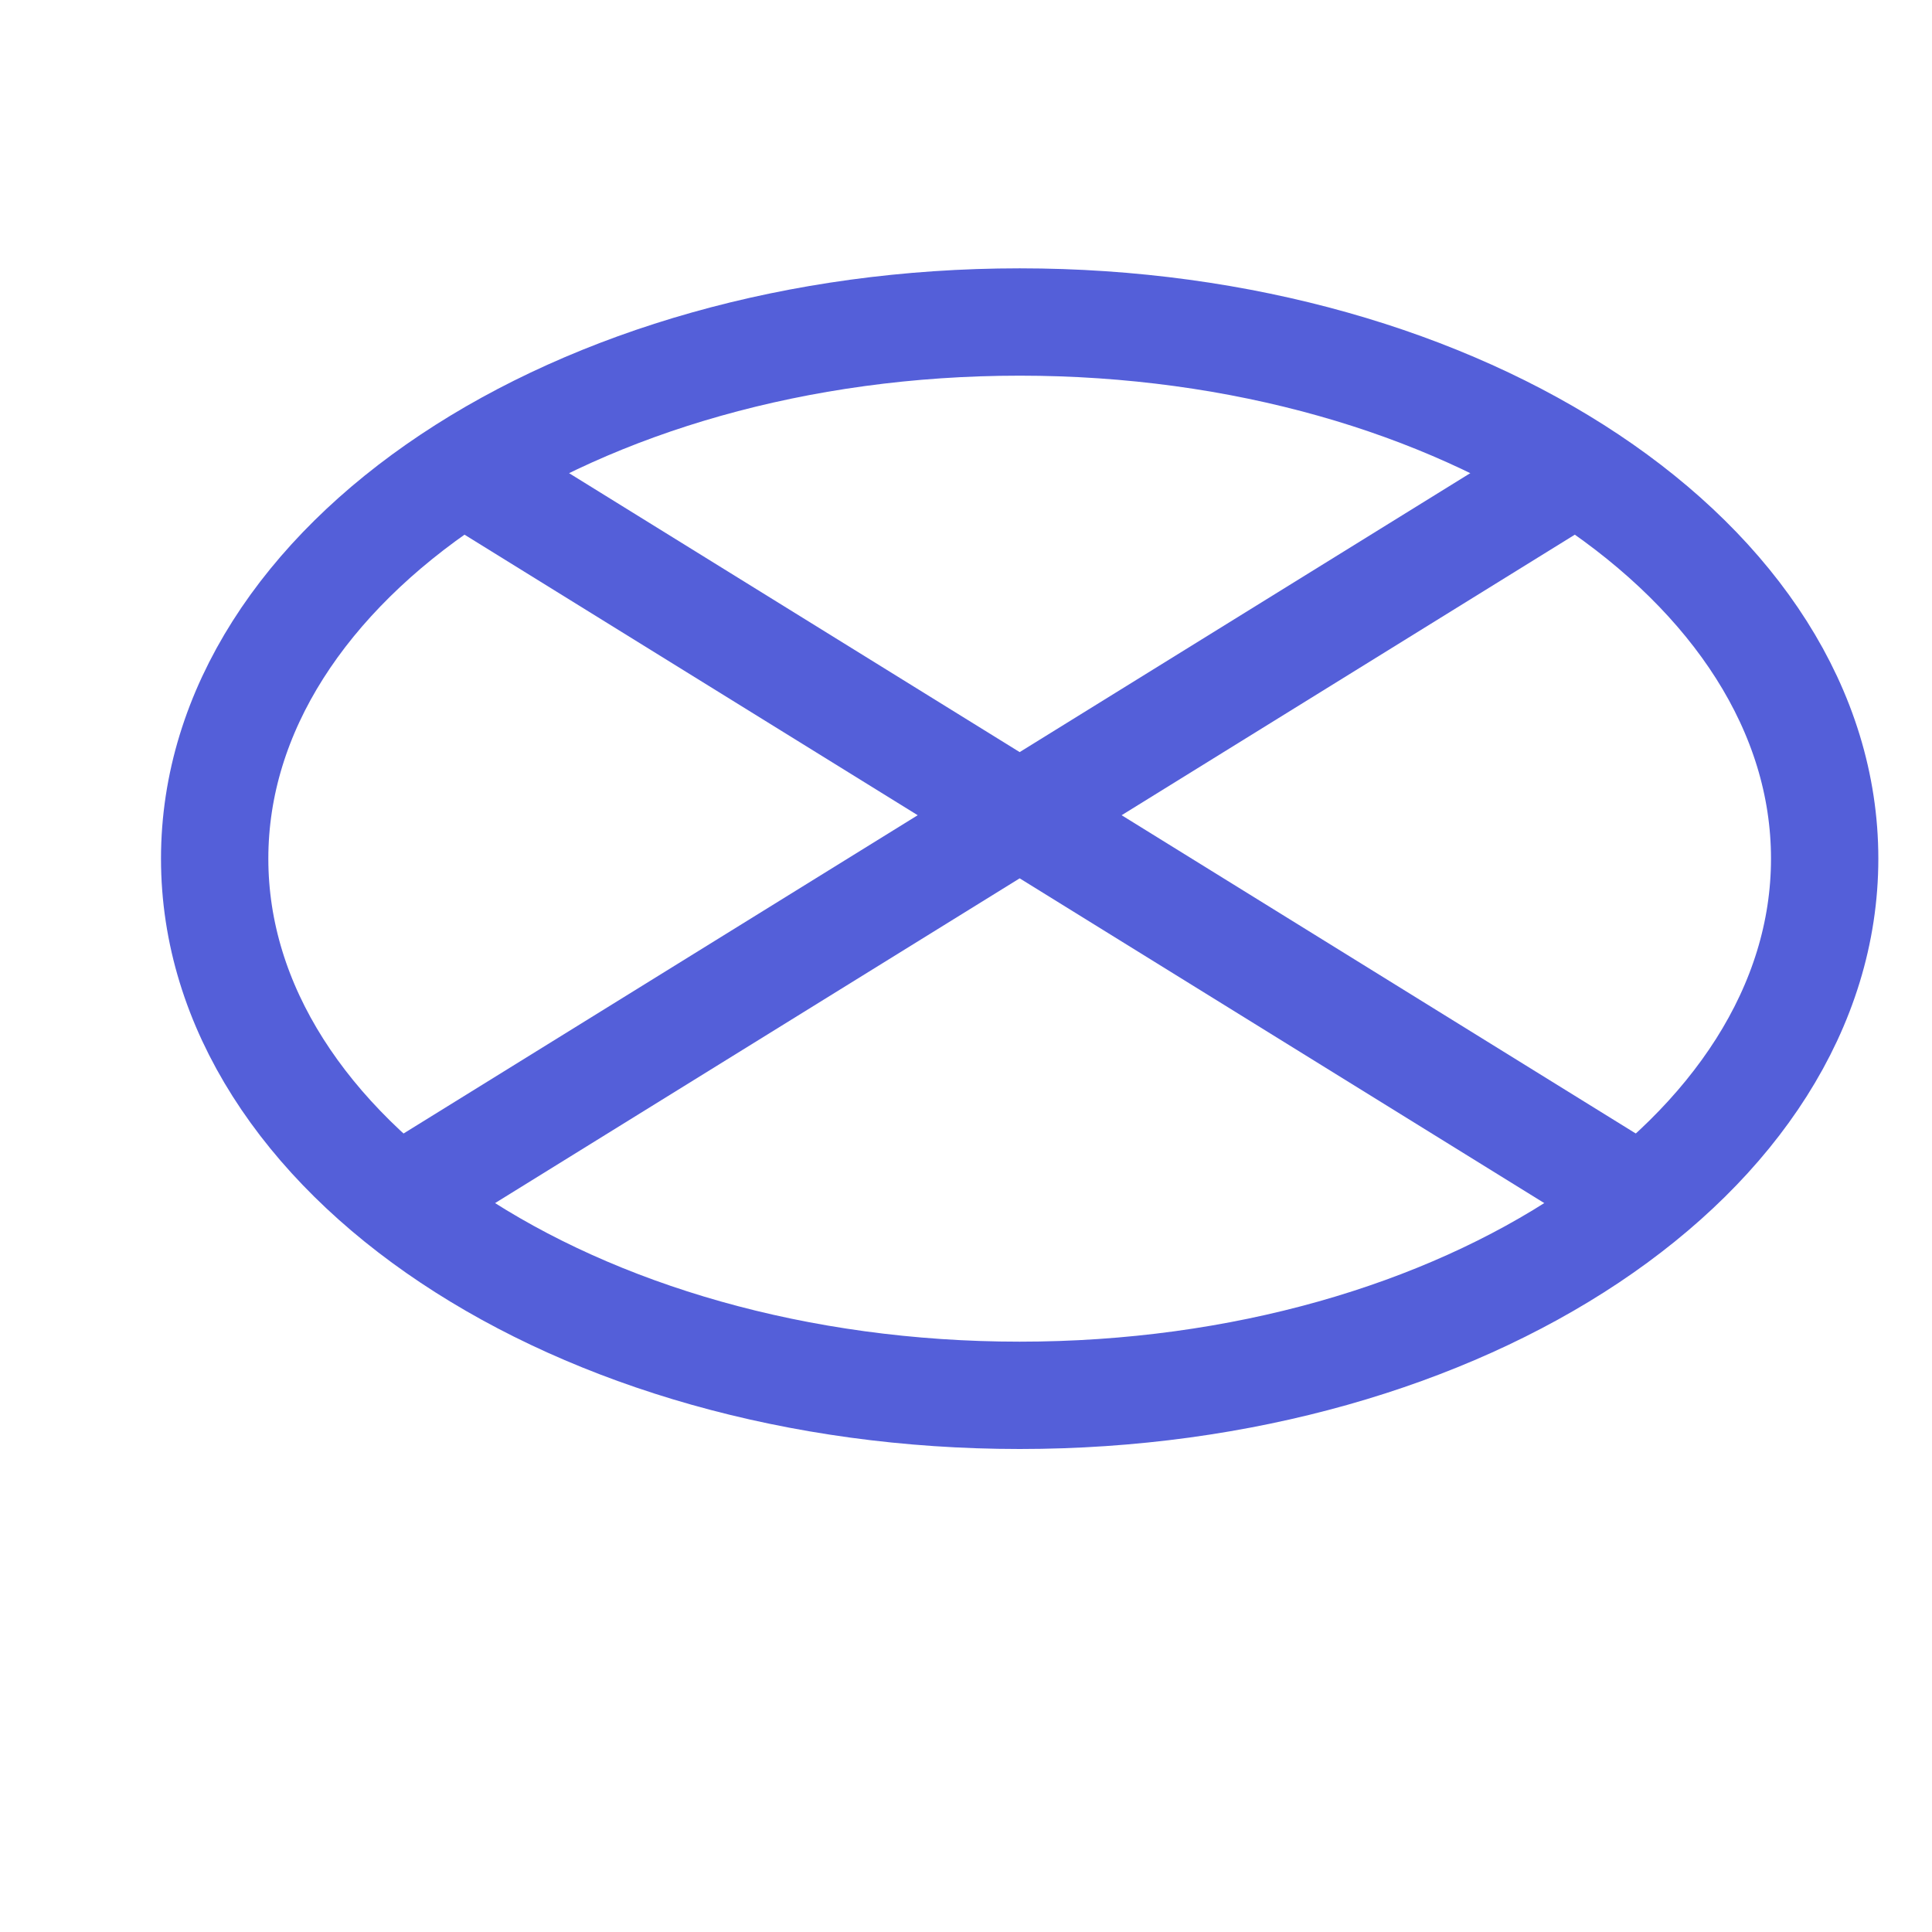 <svg width="18" height="18" viewBox="0 0 18 18" fill="none" xmlns="http://www.w3.org/2000/svg">
<path d="M17 8C17 10.761 13.642 13 9.5 13C5.358 13 2 10.761 2 8C2 5.239 5.358 3 9.5 3C13.642 3 17 5.239 17 8Z" stroke="#545FD9"/>
<path d="M14.5 4.5L4 11M4.5 4.5L15 11" stroke="#545FD9"/>
</svg>
